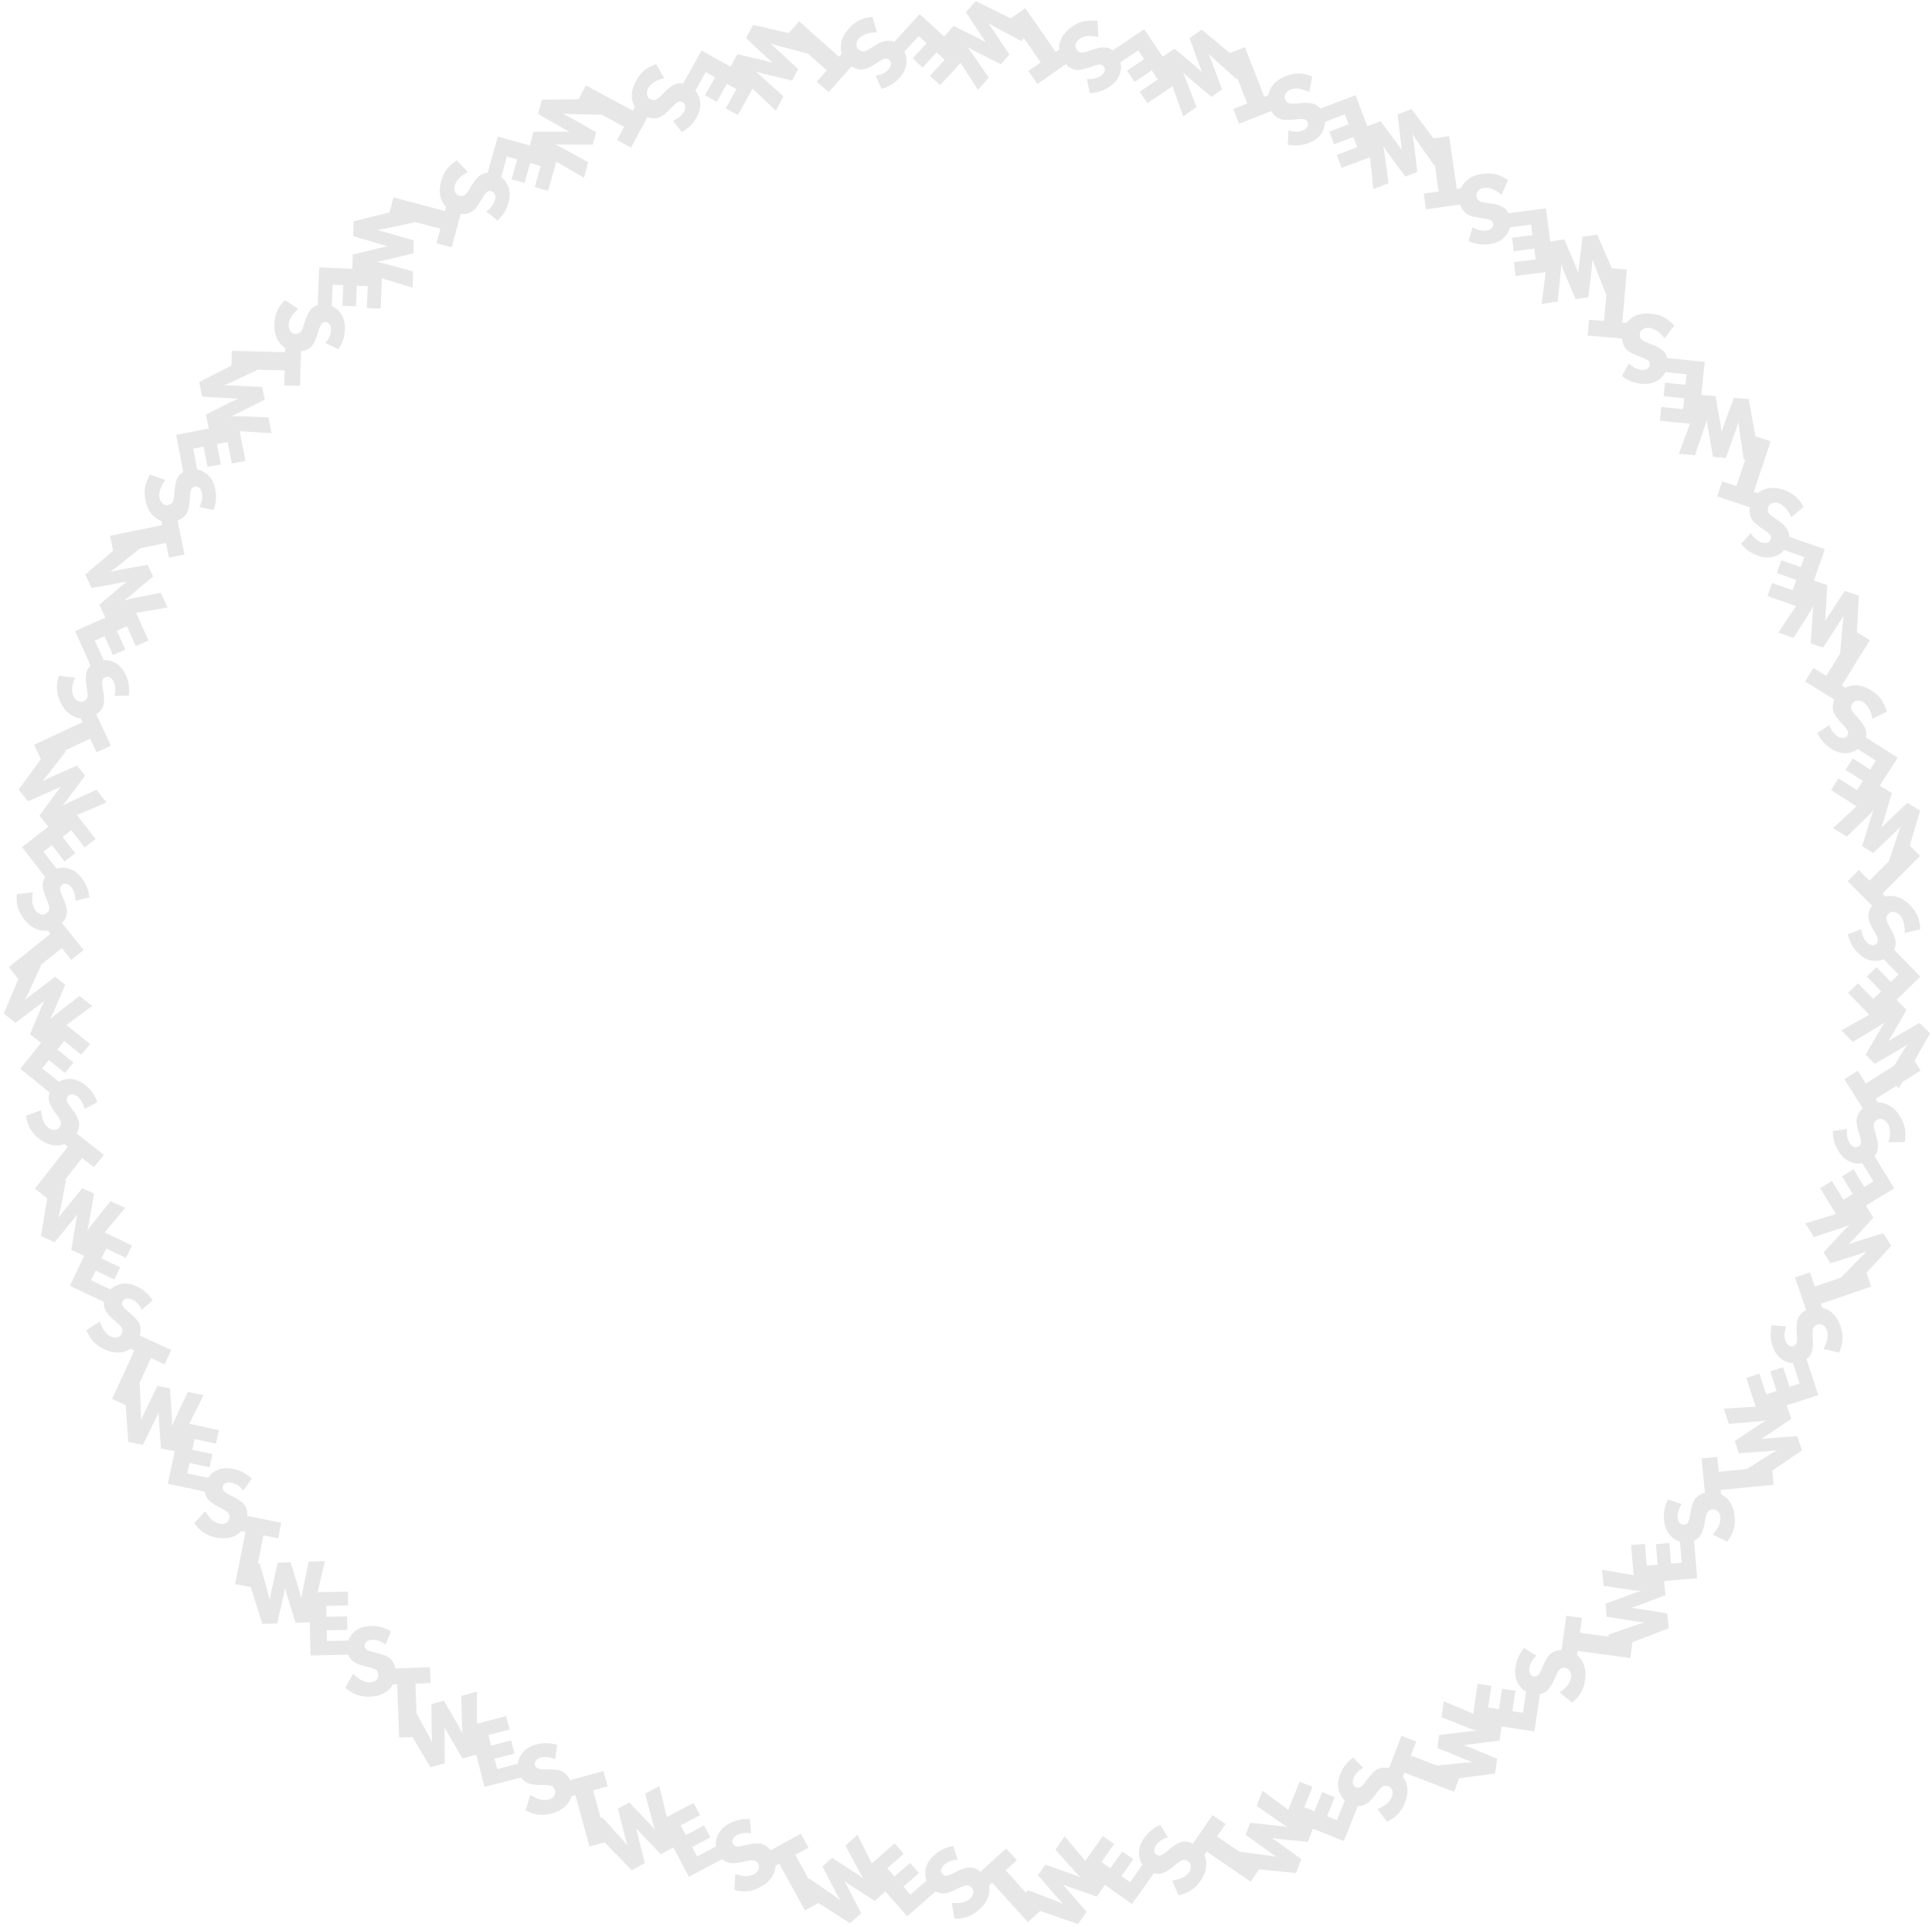 <svg width="404" height="403" viewBox="0 0 404 403" fill="none" xmlns="http://www.w3.org/2000/svg">
<path fill-rule="evenodd" clip-rule="evenodd" d="M390.304 266.201L391.291 269.088L380.745 272.694L381.03 273.528C381.46 273.62 381.877 273.777 382.282 273.999C383.464 274.665 384.325 275.788 384.865 277.367C385.197 278.338 385.339 279.258 385.291 280.129C385.242 280.993 385.001 281.912 384.569 282.887L381.296 282.13C381.718 281.347 381.989 280.643 382.107 280.019C382.223 279.368 382.191 278.782 382.013 278.259C381.845 277.768 381.575 277.405 381.204 277.171C380.833 276.936 380.447 276.888 380.048 277.024C379.611 277.173 379.315 277.424 379.158 277.777C379.019 278.144 378.989 278.859 379.069 279.922C379.172 281.373 379.04 282.471 378.672 283.215C378.463 283.631 378.162 283.984 377.769 284.273L380.217 291.786L373.61 293.938L374.572 296.75L369.735 300.012C369.398 300.239 369.085 300.441 368.796 300.617C368.766 300.633 368.707 300.671 368.621 300.73C368.535 300.789 368.431 300.857 368.309 300.934C368.35 300.932 368.519 300.916 368.816 300.885C369.273 300.836 369.668 300.804 370.001 300.791L375.814 300.385L376.823 303.336L370.59 307.569L370.882 310.538L359.791 311.63L359.877 312.508C360.274 312.695 360.645 312.944 360.988 313.253C361.985 314.172 362.566 315.462 362.73 317.124C362.83 318.144 362.758 319.073 362.512 319.909C362.265 320.739 361.82 321.579 361.177 322.428L358.164 320.942C358.755 320.276 359.179 319.653 359.437 319.073C359.699 318.466 359.803 317.888 359.749 317.338C359.698 316.821 359.519 316.406 359.211 316.093C358.904 315.78 358.54 315.644 358.119 315.686C357.66 315.731 357.314 315.907 357.08 316.214C356.861 316.539 356.669 317.229 356.502 318.282C356.27 319.718 355.89 320.756 355.361 321.396C355.062 321.754 354.689 322.028 354.24 322.219L354.9 330.093L347.977 330.674L348.268 333.632L342.812 335.698C342.432 335.842 342.081 335.967 341.759 336.072C341.726 336.08 341.661 336.104 341.564 336.142C341.466 336.179 341.349 336.222 341.213 336.269C341.253 336.276 341.421 336.299 341.718 336.337C342.174 336.394 342.566 336.454 342.893 336.517L348.644 337.454L348.95 340.558L341.364 343.459L340.914 346.78L329.869 345.285L329.751 346.158C330.094 346.432 330.397 346.76 330.66 347.14C331.419 348.264 331.686 349.654 331.462 351.308C331.324 352.324 331.04 353.211 330.607 353.968C330.176 354.719 329.549 355.433 328.727 356.111L326.138 353.97C326.867 353.458 327.424 352.95 327.809 352.445C328.204 351.915 328.438 351.376 328.512 350.829C328.582 350.314 328.503 349.869 328.276 349.493C328.049 349.118 327.726 348.902 327.307 348.845C326.85 348.783 326.473 348.875 326.175 349.119C325.887 349.385 325.54 350.012 325.135 350.998C324.578 352.342 323.969 353.265 323.306 353.765C322.933 354.044 322.507 354.225 322.026 354.307L320.852 362.122L313.981 361.089L313.582 364.034L307.797 364.786C307.394 364.839 307.024 364.879 306.686 364.907C306.652 364.908 306.583 364.916 306.48 364.93C306.376 364.944 306.252 364.959 306.109 364.973C306.13 364.982 306.19 365.006 306.288 365.044C306.364 365.073 306.463 365.11 306.585 365.156C307.015 365.317 307.383 365.465 307.686 365.602L313.067 367.841L312.648 370.931L305.131 371.933L304.055 374.736L293.65 370.741L293.334 371.564C293.605 371.91 293.825 372.298 293.993 372.728C294.473 373.997 294.414 375.41 293.816 376.969C293.448 377.926 292.967 378.724 292.372 379.361C291.78 379.993 291.006 380.544 290.05 381.015L288.022 378.335C288.849 378.005 289.508 377.638 289.999 377.235C290.505 376.81 290.857 376.34 291.055 375.824C291.241 375.34 291.267 374.888 291.132 374.471C290.998 374.053 290.733 373.768 290.338 373.617C289.908 373.451 289.52 373.454 289.173 373.623C288.832 373.816 288.35 374.346 287.729 375.213C286.878 376.393 286.073 377.15 285.313 377.485C284.886 377.671 284.429 377.749 283.943 377.719L281.004 385.054L274.554 382.469L273.489 385.244L267.685 384.645C267.281 384.604 266.912 384.558 266.577 384.508C266.543 384.501 266.475 384.492 266.37 384.482C266.266 384.472 266.143 384.458 266 384.439C266.015 384.451 266.055 384.479 266.119 384.522C266.19 384.571 266.291 384.639 266.421 384.727C266.803 384.982 267.126 385.211 267.39 385.414L272.112 388.83L270.994 391.741L263.297 390.973L261.535 393.545L252.341 387.245L251.843 387.972C252.026 388.371 252.15 388.8 252.213 389.257C252.386 390.603 252 391.964 251.057 393.341C250.477 394.187 249.824 394.851 249.098 395.333C248.375 395.81 247.494 396.167 246.455 396.403L245.105 393.326C245.985 393.197 246.711 392.993 247.282 392.715C247.873 392.419 248.325 392.043 248.637 391.587C248.93 391.159 249.06 390.726 249.026 390.289C248.992 389.851 248.801 389.513 248.452 389.274C248.072 389.013 247.693 388.925 247.317 389.01C246.94 389.118 246.349 389.522 245.544 390.221C244.442 391.171 243.483 391.721 242.667 391.871C242.208 391.952 241.746 391.922 241.279 391.78L236.719 398.233L231.044 394.222L229.365 396.674L223.859 394.745C223.475 394.612 223.126 394.481 222.812 394.354C222.781 394.34 222.716 394.316 222.617 394.282C222.518 394.248 222.401 394.205 222.267 394.154C222.278 394.167 222.304 394.197 222.346 394.243C222.404 394.307 222.492 394.403 222.609 394.531C222.922 394.868 223.183 395.166 223.393 395.425L227.193 399.843L225.431 402.415L217.521 399.674L214.935 402.012L207.459 393.746L206.805 394.338C206.891 394.768 206.911 395.214 206.867 395.674C206.722 397.022 206.03 398.257 204.792 399.377C204.031 400.064 203.242 400.558 202.423 400.858C201.609 401.154 200.67 401.296 199.604 401.284L199.007 397.977C199.893 398.056 200.647 398.027 201.267 397.889C201.91 397.739 202.437 397.478 202.846 397.108C203.232 396.76 203.458 396.369 203.527 395.935C203.596 395.502 203.489 395.128 203.205 394.815C202.896 394.473 202.548 394.299 202.163 394.294C201.771 394.312 201.102 394.567 200.156 395.059C198.864 395.727 197.803 396.039 196.974 395.994C196.509 395.967 196.066 395.83 195.646 395.583L189.709 400.798L185.124 395.577L182.92 397.571L178.013 394.414C177.671 394.195 177.362 393.987 177.087 393.79C177.06 393.769 177.002 393.731 176.914 393.675C176.86 393.64 176.8 393.601 176.734 393.557C176.692 393.529 176.649 393.5 176.603 393.469C176.621 393.505 176.703 393.654 176.848 393.915C177.074 394.315 177.259 394.666 177.403 394.967L180.071 400.147L177.758 402.239L171.132 398.007L168.317 399.552L162.956 389.78L162.183 390.205C162.167 390.644 162.084 391.082 161.934 391.519C161.481 392.797 160.523 393.838 159.059 394.641C158.16 395.134 157.278 395.432 156.412 395.535C155.552 395.634 154.605 395.555 153.571 395.296L153.754 391.942C154.599 392.223 155.338 392.369 155.973 392.379C156.634 392.381 157.207 392.25 157.691 391.984C158.146 391.734 158.457 391.406 158.625 391.001C158.792 390.595 158.774 390.207 158.57 389.836C158.349 389.432 158.051 389.182 157.677 389.088C157.291 389.015 156.582 389.108 155.548 389.369C154.136 389.72 153.032 389.778 152.236 389.542C151.789 389.408 151.39 389.172 151.038 388.835L144.056 392.535L140.803 386.396L138.197 387.825L134.155 383.619C133.873 383.327 133.62 383.053 133.397 382.798C133.376 382.771 133.329 382.72 133.256 382.645C133.183 382.571 133.098 382.48 133.001 382.373C133.01 382.413 133.055 382.577 133.136 382.864C133.264 383.306 133.362 383.69 133.432 384.016L134.83 389.673L132.096 391.173L126.451 385.339L123.271 386.207L120.335 375.456L119.485 375.688C119.366 376.111 119.183 376.518 118.936 376.908C118.197 378.045 117.023 378.834 115.412 379.274C114.423 379.544 113.495 379.628 112.63 379.526C111.77 379.422 110.868 379.124 109.922 378.632L110.883 375.412C111.638 375.883 112.324 376.197 112.939 376.354C113.581 376.511 114.169 376.517 114.701 376.371C115.202 376.234 115.581 375.988 115.838 375.633C116.096 375.277 116.169 374.895 116.057 374.487C115.936 374.043 115.704 373.731 115.362 373.552C115.005 373.391 114.293 373.316 113.227 373.328C111.772 373.341 110.685 373.14 109.965 372.725C109.563 372.491 109.23 372.168 108.966 371.758L101.314 373.729L99.581 367L96.714 367.783L93.763 362.751C93.557 362.4 93.375 362.075 93.218 361.775C93.204 361.744 93.17 361.684 93.116 361.594C93.063 361.504 93.001 361.396 92.932 361.27C92.931 361.311 92.937 361.48 92.949 361.779C92.97 362.238 92.976 362.634 92.968 362.968L93.009 368.795L90 369.616L86.27 363.303L83.463 363.405L83.058 352.267L82.177 352.299C81.965 352.684 81.694 353.038 81.364 353.361C80.385 354.301 79.062 354.8 77.393 354.861C76.369 354.898 75.447 354.768 74.627 354.471C73.814 354.174 73.003 353.678 72.195 352.983L73.865 350.068C74.493 350.699 75.088 351.161 75.652 351.454C76.241 351.753 76.812 351.893 77.364 351.873C77.882 351.854 78.308 351.701 78.639 351.413C78.971 351.125 79.129 350.77 79.114 350.348C79.097 349.887 78.942 349.531 78.65 349.279C78.339 349.04 77.663 348.805 76.622 348.574C75.203 348.254 74.191 347.81 73.585 347.242C73.246 346.922 72.995 346.532 72.832 346.073L64.932 346.245L64.781 339.299L61.811 339.407L60.086 333.834C59.965 333.446 59.862 333.088 59.778 332.76C59.771 332.726 59.752 332.66 59.72 332.56C59.688 332.46 59.653 332.341 59.614 332.202C59.605 332.242 59.571 332.409 59.515 332.702C59.43 333.154 59.346 333.541 59.263 333.864L57.972 339.546L54.856 339.66L52.44 331.946L49.165 331.294L51.344 320.363L50.479 320.191C50.184 320.517 49.839 320.799 49.443 321.037C48.274 321.725 46.87 321.905 45.233 321.579C44.228 321.379 43.36 321.039 42.631 320.561C41.909 320.084 41.235 319.414 40.609 318.551L42.907 316.1C43.373 316.859 43.845 317.446 44.325 317.862C44.83 318.289 45.353 318.557 45.895 318.665C46.404 318.766 46.853 318.715 47.242 318.512C47.631 318.309 47.867 318 47.949 317.585C48.039 317.133 47.972 316.751 47.746 316.438C47.498 316.134 46.895 315.749 45.935 315.284C44.628 314.644 43.745 313.979 43.287 313.286C43.032 312.897 42.878 312.46 42.825 311.975L35.099 310.318L36.556 303.524L33.641 302.943L33.25 297.123C33.222 296.717 33.205 296.345 33.199 296.007C33.2 295.973 33.196 295.903 33.188 295.799C33.181 295.695 33.174 295.57 33.168 295.426C33.15 295.463 33.079 295.617 32.956 295.89C32.77 296.31 32.598 296.667 32.443 296.962L29.874 302.193L26.816 301.583L26.273 293.879L23.447 292.582L28.095 282.452L27.293 282.085C26.931 282.333 26.53 282.528 26.089 282.668C24.793 283.066 23.386 282.918 21.869 282.221C20.937 281.794 20.171 281.263 19.573 280.629C18.98 279.998 18.479 279.19 18.07 278.206L20.873 276.353C21.15 277.199 21.474 277.88 21.845 278.395C22.237 278.927 22.684 279.309 23.186 279.539C23.658 279.755 24.107 279.81 24.532 279.702C24.958 279.594 25.259 279.348 25.435 278.964C25.627 278.545 25.65 278.157 25.502 277.801C25.332 277.448 24.833 276.934 24.008 276.259C22.884 275.335 22.18 274.483 21.893 273.704C21.735 273.265 21.687 272.804 21.748 272.321L14.614 268.922L17.603 262.649L14.902 261.41L15.868 255.656C15.935 255.255 16.004 254.89 16.076 254.559C16.085 254.526 16.098 254.458 16.114 254.354C16.131 254.251 16.153 254.129 16.181 253.987C16.154 254.018 16.05 254.152 15.867 254.389C15.588 254.754 15.339 255.062 15.12 255.313L11.411 259.808L8.577 258.507L9.873 250.625L7.293 248.597L14.178 239.833L13.485 239.288C13.075 239.445 12.639 239.541 12.178 239.574C10.825 239.659 9.491 239.186 8.178 238.154C7.372 237.521 6.752 236.826 6.318 236.07C5.889 235.318 5.591 234.415 5.423 233.363L8.581 232.216C8.653 233.103 8.809 233.841 9.049 234.429C9.306 235.038 9.652 235.513 10.086 235.854C10.494 236.175 10.918 236.332 11.357 236.327C11.796 236.322 12.146 236.153 12.407 235.82C12.692 235.458 12.804 235.086 12.744 234.705C12.661 234.322 12.296 233.706 11.651 232.857C10.774 231.696 10.288 230.703 10.192 229.878C10.141 229.415 10.201 228.955 10.373 228.499L4.231 223.528L8.603 218.127L6.266 216.291L8.549 210.923C8.707 210.548 8.86 210.209 9.007 209.904C9.023 209.874 9.052 209.811 9.092 209.714C9.132 209.617 9.182 209.504 9.243 209.373C9.21 209.397 9.077 209.502 8.844 209.69C8.487 209.98 8.173 210.221 7.901 210.414L3.245 213.918L0.793 211.992L3.834 204.774L1.836 202.271L10.547 195.319L9.997 194.629C9.562 194.688 9.116 194.681 8.66 194.608C7.322 194.38 6.133 193.614 5.092 192.309C4.452 191.508 4.008 190.689 3.759 189.854C3.514 189.023 3.43 188.077 3.508 187.014L6.845 186.621C6.711 187.501 6.694 188.255 6.793 188.882C6.904 189.534 7.131 190.076 7.476 190.507C7.8 190.913 8.176 191.164 8.604 191.259C9.033 191.354 9.412 191.27 9.743 191.007C10.103 190.719 10.297 190.383 10.326 189.998C10.333 189.606 10.12 188.923 9.686 187.948C9.099 186.617 8.853 185.54 8.949 184.715C9.005 184.252 9.169 183.819 9.441 183.414L4.602 177.168L10.095 172.913L8.241 170.59L11.694 165.887C11.934 165.559 12.16 165.264 12.373 165.001C12.396 164.975 12.438 164.92 12.499 164.836C12.561 164.751 12.636 164.651 12.724 164.538C12.687 164.553 12.533 164.626 12.263 164.755C11.85 164.956 11.489 165.119 11.18 165.244L5.845 167.588L3.899 165.15L8.549 158.774L7.142 155.767L17.236 151.043L16.863 150.245C16.426 150.2 15.994 150.089 15.567 149.912C14.32 149.378 13.343 148.355 12.636 146.842C12.201 145.914 11.96 145.014 11.914 144.143C11.869 143.279 12.009 142.339 12.333 141.324L15.669 141.722C15.334 142.546 15.141 143.275 15.091 143.908C15.046 144.568 15.141 145.148 15.375 145.648C15.595 146.118 15.902 146.449 16.297 146.642C16.691 146.835 17.079 146.842 17.462 146.663C17.88 146.467 18.148 146.186 18.266 145.819C18.364 145.439 18.316 144.725 18.122 143.676C17.862 142.245 17.875 141.139 18.161 140.36C18.324 139.923 18.584 139.54 18.944 139.211L15.699 132.006L22.034 129.152L20.774 126.461L25.23 122.695C25.541 122.433 25.83 122.198 26.099 121.992C26.127 121.973 26.18 121.929 26.26 121.861C26.339 121.793 26.435 121.714 26.548 121.624C26.508 121.631 26.341 121.665 26.049 121.728C25.6 121.826 25.211 121.9 24.881 121.949L19.146 122.981L17.824 120.157L23.654 115.198L23.009 112.081L33.923 109.822L33.744 108.959C33.33 108.814 32.935 108.606 32.561 108.335C31.472 107.526 30.758 106.305 30.42 104.67C30.212 103.666 30.186 102.735 30.342 101.877C30.499 101.026 30.853 100.144 31.403 99.231L34.557 100.391C34.04 101.115 33.683 101.78 33.488 102.384C33.292 103.015 33.249 103.601 33.361 104.142C33.467 104.65 33.689 105.044 34.028 105.323C34.366 105.602 34.743 105.698 35.157 105.613C35.608 105.519 35.934 105.308 36.134 104.978C36.317 104.631 36.436 103.925 36.49 102.86C36.569 101.407 36.837 100.335 37.296 99.643C37.555 99.256 37.897 98.943 38.323 98.706L36.834 90.945L43.658 89.636L43.056 86.726L48.263 84.095C48.625 83.911 48.961 83.75 49.27 83.612C49.302 83.6 49.364 83.569 49.457 83.522C49.55 83.474 49.662 83.419 49.792 83.358C49.752 83.355 49.582 83.35 49.283 83.343C48.824 83.335 48.428 83.317 48.096 83.288L42.277 82.965L41.645 79.911L48.393 76.473L48.472 73.369L59.614 73.653L59.636 72.771C59.265 72.536 58.928 72.244 58.626 71.894C57.749 70.86 57.332 69.508 57.374 67.839C57.4 66.814 57.587 65.901 57.934 65.102C58.281 64.308 58.826 63.53 59.569 62.766L62.376 64.613C61.708 65.201 61.21 65.767 60.882 66.311C60.547 66.881 60.373 67.442 60.359 67.994C60.346 68.513 60.472 68.947 60.739 69.295C61.005 69.644 61.35 69.824 61.773 69.834C62.233 69.846 62.599 69.714 62.868 69.438C63.126 69.142 63.402 68.482 63.697 67.457C64.104 66.061 64.61 65.077 65.213 64.508C65.554 64.19 65.959 63.963 66.427 63.829L66.743 55.934L73.685 56.211L73.761 53.24L79.43 51.862C79.825 51.766 80.188 51.685 80.521 51.621C80.554 51.616 80.622 51.601 80.724 51.576C80.825 51.55 80.946 51.523 81.087 51.492C81.048 51.48 80.884 51.437 80.594 51.362C80.149 51.25 79.768 51.142 79.451 51.039L73.859 49.4L73.938 46.283L81.447 44.431L82.281 41.284L93.054 44.14L93.28 43.288C92.974 42.973 92.714 42.611 92.501 42.201C91.887 40.991 91.794 39.58 92.222 37.966C92.485 36.975 92.878 36.13 93.401 35.432C93.922 34.741 94.633 34.11 95.533 33.54L97.835 35.986C97.049 36.403 96.434 36.838 95.989 37.292C95.531 37.769 95.231 38.274 95.09 38.808C94.957 39.31 94.98 39.761 95.158 40.162C95.337 40.563 95.63 40.818 96.039 40.926C96.484 41.044 96.871 41 97.197 40.794C97.516 40.566 97.937 39.988 98.462 39.059C99.181 37.795 99.901 36.955 100.62 36.541C101.025 36.31 101.471 36.184 101.958 36.162L104.094 28.554L110.783 30.432L111.545 27.559L117.379 27.532C117.785 27.53 118.158 27.536 118.496 27.55C118.53 27.553 118.599 27.554 118.704 27.553C118.808 27.552 118.933 27.553 119.077 27.556C119.042 27.536 118.892 27.455 118.628 27.316C118.22 27.103 117.874 26.91 117.59 26.736L112.529 23.846L113.329 20.832L120.962 20.771L122.528 17.865L132.339 23.152L132.757 22.376C132.533 21.999 132.364 21.586 132.252 21.137C131.938 19.818 132.176 18.424 132.968 16.954C133.455 16.051 134.033 15.322 134.704 14.765C135.372 14.214 136.21 13.766 137.218 13.42L138.888 16.336C138.026 16.558 137.326 16.838 136.788 17.175C136.232 17.533 135.823 17.954 135.561 18.441C135.314 18.898 135.231 19.342 135.312 19.773C135.392 20.205 135.618 20.521 135.99 20.721C136.396 20.94 136.782 20.987 137.147 20.863C137.51 20.715 138.055 20.251 138.781 19.47C139.776 18.408 140.671 17.76 141.467 17.524C141.914 17.394 142.377 17.375 142.856 17.467L146.705 10.566L152.773 13.95L154.183 11.334L159.863 12.666C160.259 12.759 160.619 12.851 160.945 12.944C160.977 12.955 161.044 12.972 161.147 12.995C161.249 13.018 161.369 13.049 161.509 13.085C161.479 13.057 161.352 12.944 161.128 12.747C160.781 12.445 160.49 12.177 160.254 11.941L156.005 7.953L157.485 5.207L164.912 6.924L167.108 4.457L175.432 11.869L176.018 11.21C175.887 10.791 175.818 10.351 175.813 9.889C175.812 8.532 176.366 7.231 177.477 5.984C178.159 5.218 178.89 4.642 179.672 4.255C180.449 3.874 181.368 3.631 182.428 3.529L183.379 6.751C182.489 6.768 181.743 6.879 181.142 7.082C180.518 7.301 180.022 7.617 179.655 8.03C179.31 8.417 179.127 8.83 179.105 9.269C179.083 9.707 179.23 10.067 179.546 10.348C179.89 10.655 180.255 10.79 180.639 10.753C181.026 10.694 181.663 10.368 182.551 9.776C183.763 8.973 184.784 8.548 185.613 8.503C186.079 8.48 186.534 8.569 186.978 8.769L192.318 2.945L197.44 7.64L199.416 5.421L204.634 8.03C204.998 8.211 205.327 8.384 205.623 8.55C205.651 8.568 205.713 8.6 205.807 8.646C205.901 8.693 206.011 8.75 206.138 8.818C206.116 8.783 206.019 8.644 205.846 8.4C205.578 8.027 205.357 7.698 205.182 7.415L201.971 2.552L204.044 0.223L211.341 3.842L214.387 1.72L220.758 10.865L221.481 10.361C221.451 9.923 221.487 9.479 221.589 9.028C221.904 7.709 222.746 6.572 224.116 5.618C224.957 5.032 225.803 4.642 226.653 4.448C227.498 4.257 228.448 4.235 229.503 4.382L229.678 7.738C228.808 7.547 228.057 7.481 227.425 7.539C226.767 7.607 226.212 7.799 225.759 8.114C225.333 8.411 225.058 8.77 224.935 9.191C224.812 9.613 224.871 9.997 225.113 10.344C225.376 10.722 225.699 10.938 226.081 10.992C226.472 11.024 227.168 10.856 228.168 10.486C229.535 9.987 230.626 9.812 231.443 9.961C231.901 10.047 232.323 10.239 232.708 10.537L239.257 6.116L243.145 11.874L245.584 10.176L250.051 13.928C250.363 14.188 250.643 14.434 250.892 14.664C250.916 14.688 250.968 14.733 251.049 14.8C251.129 14.867 251.223 14.948 251.331 15.044C251.318 15.005 251.255 14.847 251.144 14.57C250.971 14.144 250.832 13.773 250.727 13.457L248.736 7.98L251.295 6.198L257.172 11.101L260.307 9.87L264.38 20.244L265.201 19.922C265.273 19.489 265.411 19.065 265.615 18.651C266.228 17.44 267.311 16.53 268.865 15.92C269.819 15.546 270.733 15.363 271.604 15.371C272.47 15.382 273.399 15.582 274.392 15.969L273.782 19.273C272.981 18.886 272.266 18.648 271.637 18.557C270.982 18.471 270.397 18.528 269.883 18.73C269.4 18.92 269.049 19.205 268.832 19.586C268.614 19.968 268.583 20.355 268.737 20.748C268.906 21.177 269.169 21.463 269.528 21.604C269.901 21.726 270.617 21.724 271.676 21.597C273.121 21.429 274.223 21.512 274.983 21.846C275.408 22.037 275.774 22.321 276.08 22.701L283.477 19.92L285.921 26.424L288.688 25.338L292.162 30.025C292.404 30.351 292.62 30.655 292.809 30.936C292.826 30.965 292.866 31.022 292.929 31.105C292.992 31.189 293.065 31.29 293.147 31.408C293.143 31.367 293.12 31.199 293.076 30.904C293.006 30.449 292.957 30.056 292.929 29.724L292.264 23.935L295.166 22.795L299.763 28.954L303.044 28.485L304.621 39.519L305.493 39.394C305.663 38.989 305.895 38.608 306.19 38.252C307.064 37.215 308.328 36.578 309.98 36.342C310.995 36.197 311.926 36.229 312.773 36.438C313.613 36.648 314.471 37.056 315.348 37.662L313.994 40.737C313.303 40.176 312.662 39.779 312.071 39.547C311.453 39.311 310.871 39.233 310.325 39.311C309.811 39.384 309.404 39.581 309.104 39.902C308.805 40.223 308.685 40.593 308.745 41.011C308.81 41.468 309.001 41.806 309.318 42.026C309.653 42.231 310.35 42.393 311.41 42.513C312.855 42.682 313.908 43.017 314.571 43.517C314.941 43.8 315.231 44.161 315.442 44.601L323.28 43.597L324.162 50.489L327.105 50.069L329.407 55.429C329.568 55.802 329.708 56.147 329.827 56.464C329.83 56.473 329.834 56.484 329.839 56.498C329.846 56.517 329.855 56.54 329.867 56.568C329.878 56.594 329.89 56.623 329.905 56.657C329.947 56.753 329.995 56.868 330.048 57.002C330.053 56.961 330.069 56.792 330.094 56.494C330.131 56.036 330.173 55.642 330.223 55.312L330.907 49.525L333.994 49.084L337.034 56.096L340.203 56.374L339.232 67.477L340.11 67.553C340.368 67.197 340.68 66.879 341.048 66.599C342.135 65.788 343.51 65.455 345.173 65.6C346.194 65.69 347.094 65.932 347.87 66.328C348.641 66.723 349.384 67.316 350.1 68.105L348.084 70.792C347.538 70.089 347.004 69.557 346.482 69.196C345.933 68.827 345.384 68.618 344.834 68.57C344.317 68.525 343.876 68.624 343.511 68.869C343.147 69.113 342.946 69.446 342.909 69.867C342.869 70.326 342.979 70.699 343.237 70.985C343.517 71.26 344.159 71.577 345.163 71.935C346.532 72.427 347.482 72.993 348.014 73.631C348.31 73.99 348.511 74.408 348.616 74.884L356.477 75.687L355.771 82.599L358.732 82.858L359.757 88.601C359.828 89.001 359.886 89.369 359.93 89.705C359.933 89.739 359.944 89.807 359.963 89.91C359.982 90.013 360.002 90.135 360.023 90.278C360.038 90.24 360.091 90.079 360.184 89.794C360.323 89.356 360.454 88.983 360.577 88.673L362.558 83.192L365.665 83.464L367.08 91.245L370.256 92.305L366.729 102.877L367.565 103.156C367.899 102.87 368.276 102.633 368.699 102.446C369.945 101.91 371.36 101.906 372.943 102.434C373.916 102.759 374.734 103.204 375.398 103.769C376.055 104.333 376.64 105.082 377.153 106.016L374.567 108.161C374.2 107.35 373.804 106.708 373.38 106.236C372.932 105.749 372.447 105.418 371.923 105.243C371.431 105.079 370.979 105.073 370.567 105.226C370.156 105.379 369.883 105.656 369.75 106.057C369.604 106.495 369.623 106.883 369.808 107.221C370.016 107.554 370.567 108.011 371.461 108.593C372.677 109.39 373.47 110.161 373.838 110.905C374.043 111.324 374.141 111.776 374.133 112.264L381.591 114.873L379.297 121.432L382.116 122.372L381.777 128.196C381.754 128.602 381.725 128.973 381.689 129.31C381.687 129.323 381.685 129.343 381.683 129.368L381.681 129.39L381.678 129.428L381.675 129.475L381.673 129.517C381.668 129.622 381.659 129.746 381.646 129.889C381.656 129.875 381.679 129.839 381.714 129.782C381.76 129.709 381.827 129.6 381.915 129.456C382.152 129.063 382.367 128.73 382.558 128.457L385.76 123.588L388.718 124.575L388.298 132.225L391 133.9L385.127 143.373L385.877 143.837C386.267 143.636 386.689 143.493 387.144 143.408C388.48 143.174 389.857 143.497 391.276 144.377C392.147 144.917 392.841 145.539 393.356 146.243C393.865 146.943 394.262 147.806 394.545 148.834L391.534 150.323C391.364 149.449 391.127 148.734 390.823 148.176C390.5 147.599 390.104 147.165 389.635 146.874C389.194 146.601 388.755 146.491 388.319 146.545C387.884 146.599 387.555 146.805 387.332 147.165C387.089 147.557 387.019 147.939 387.12 148.311C387.246 148.682 387.676 149.254 388.411 150.027C389.411 151.083 390.004 152.016 390.191 152.825C390.294 153.28 390.284 153.743 390.164 154.215L396.819 158.476L393.072 164.328L395.598 165.894L393.924 171.482C393.807 171.872 393.693 172.226 393.581 172.545L393.576 172.558L393.572 172.57L393.565 172.588C393.56 172.603 393.554 172.622 393.547 172.644C393.539 172.672 393.529 172.705 393.517 172.743C393.488 172.844 393.451 172.962 393.406 173.099C393.436 173.072 393.556 172.952 393.767 172.74C394.089 172.412 394.374 172.137 394.624 171.916L398.863 167.918L401.513 169.561L399.352 176.862L401.509 179.02L393.629 186.901L394.252 187.525C394.678 187.418 395.122 187.375 395.583 187.396C396.938 187.474 398.205 188.102 399.385 189.283C400.111 190.008 400.643 190.772 400.984 191.574C401.32 192.372 401.509 193.304 401.55 194.369L398.278 195.131C398.312 194.242 398.245 193.491 398.077 192.878C397.894 192.243 397.608 191.73 397.217 191.34C396.85 190.973 396.448 190.765 396.012 190.719C395.576 190.672 395.208 190.798 394.909 191.096C394.583 191.422 394.427 191.778 394.441 192.164C394.478 192.554 394.767 193.209 395.306 194.129C396.038 195.386 396.403 196.43 396.4 197.26C396.396 197.726 396.281 198.175 396.056 198.607L401.561 204.275L396.577 209.117L398.679 211.218L395.772 216.276C395.57 216.629 395.378 216.948 395.196 217.233C395.176 217.261 395.14 217.321 395.089 217.412C395.059 217.463 395.026 217.52 394.989 217.582C394.972 217.612 394.953 217.643 394.933 217.675L394.898 217.733C394.934 217.713 395.079 217.624 395.332 217.465C395.721 217.219 396.061 217.017 396.355 216.859L401.395 213.934L403.6 216.139L400.339 221.858L401.626 223.9L397.798 226.314L397.086 227.563L396.595 227.072L392.199 229.844L392.669 230.59C393.108 230.58 393.551 230.636 393.996 230.759C395.3 231.134 396.397 232.027 397.287 233.44C397.834 234.307 398.185 235.17 398.34 236.028C398.491 236.88 398.47 237.83 398.275 238.878L394.915 238.898C395.145 238.038 395.245 237.291 395.216 236.657C395.179 235.997 395.012 235.433 394.718 234.966C394.441 234.527 394.095 234.236 393.68 234.094C393.264 233.952 392.878 233.994 392.521 234.219C392.131 234.465 391.9 234.777 391.828 235.157C391.778 235.546 391.915 236.248 392.238 237.265C392.674 238.652 392.799 239.751 392.612 240.56C392.505 241.013 392.294 241.426 391.979 241.798L396.096 248.542L390.165 252.163L391.751 254.676L387.798 258.967C387.523 259.267 387.265 259.535 387.024 259.773C386.999 259.796 386.951 259.846 386.881 259.923C386.81 260.001 386.725 260.091 386.624 260.194C386.663 260.183 386.824 260.128 387.106 260.029C387.539 259.876 387.916 259.754 388.237 259.664L393.799 257.926L395.463 260.563L390.304 266.201ZM203.871 10.693L209.269 13.429L211.069 11.408L207.703 6.34C207.547 6.103 207.33 5.794 207.054 5.413C206.971 5.287 206.825 5.081 206.614 4.795C206.766 4.894 207.035 5.055 207.421 5.278C207.791 5.487 208.064 5.64 208.24 5.737L213.573 8.595L214.103 8.001L217.62 13.051L215.041 14.847L216.936 17.568L222.876 13.431C223.088 13.661 223.31 13.859 223.543 14.024C223.985 14.325 224.437 14.514 224.899 14.59C225.616 14.723 226.751 14.502 228.305 13.926C228.345 13.914 228.373 13.903 228.389 13.892C228.396 13.889 228.403 13.887 228.411 13.884C228.425 13.88 228.44 13.874 228.457 13.868C229.176 13.601 229.706 13.477 230.048 13.497C230.387 13.534 230.653 13.692 230.847 13.97C231.048 14.259 231.088 14.575 230.966 14.918C230.841 15.278 230.589 15.59 230.212 15.853C229.84 16.112 229.406 16.301 228.912 16.419C228.399 16.534 227.861 16.566 227.296 16.514L227.861 19.481C228.622 19.458 229.354 19.33 230.057 19.098C230.733 18.884 231.414 18.539 232.099 18.062C233.313 17.217 234.051 16.184 234.314 14.963C234.464 14.3 234.461 13.655 234.304 13.028L238.006 10.529L239.252 12.374L235.673 14.79L237.257 17.137L240.836 14.72L242.117 16.618L238.321 19.18L239.941 21.579L245.188 18.036L247.426 24.35L250.206 22.414L248.049 16.787C247.941 16.486 247.852 16.255 247.78 16.093C247.626 15.764 247.477 15.427 247.333 15.084C247.422 15.172 247.542 15.29 247.692 15.438C247.846 15.59 247.964 15.706 248.047 15.785C248.286 16.001 248.5 16.186 248.69 16.341L253.303 20.257L255.524 18.71L253.43 12.998C253.333 12.731 253.194 12.38 253.014 11.946C252.963 11.804 252.868 11.569 252.729 11.243C252.855 11.374 253.079 11.593 253.403 11.9C253.713 12.19 253.943 12.402 254.092 12.537L258.613 16.558L258.78 16.442L260.821 21.642L257.895 22.79L259.106 25.877L265.845 23.232C265.997 23.505 266.167 23.749 266.356 23.964C266.716 24.359 267.112 24.648 267.543 24.829C268.21 25.125 269.366 25.173 271.01 24.974C271.052 24.972 271.082 24.967 271.1 24.96C271.121 24.959 271.145 24.956 271.171 24.953C271.933 24.86 272.478 24.863 272.806 24.961C273.126 25.076 273.349 25.292 273.473 25.608C273.601 25.936 273.567 26.252 273.368 26.557C273.163 26.878 272.846 27.123 272.418 27.291C271.995 27.457 271.53 27.54 271.022 27.54C270.496 27.533 269.965 27.438 269.428 27.257L269.288 30.274C270.034 30.428 270.776 30.474 271.514 30.412C272.221 30.361 272.963 30.183 273.74 29.878C275.117 29.338 276.075 28.504 276.614 27.378C276.914 26.768 277.06 26.14 277.054 25.494L281.235 23.922L282.018 26.006L277.976 27.526L278.972 30.175L283.014 28.656L283.82 30.799L279.533 32.411L280.551 35.12L286.478 32.892L287.189 39.553L290.342 38.316L289.55 32.342C289.515 32.024 289.482 31.778 289.45 31.604C289.376 31.248 289.309 30.886 289.249 30.518C289.315 30.625 289.404 30.767 289.517 30.946C289.631 31.13 289.719 31.27 289.781 31.366C289.963 31.632 290.129 31.862 290.277 32.056L293.855 36.937L296.374 35.948L295.664 29.906C295.631 29.623 295.578 29.25 295.504 28.785C295.487 28.636 295.449 28.386 295.39 28.035C295.482 28.192 295.649 28.458 295.892 28.832C296.127 29.185 296.302 29.445 296.415 29.611L299.879 34.572L300.042 34.508L300.835 40.059L297.724 40.504L298.193 43.786L305.359 42.763C305.444 43.063 305.554 43.34 305.688 43.593C305.947 44.06 306.266 44.432 306.644 44.708C307.225 45.149 308.339 45.462 309.985 45.647C310.026 45.654 310.056 45.657 310.076 45.654L310.088 45.656L310.108 45.659L310.129 45.661L310.147 45.663C310.909 45.748 311.439 45.876 311.735 46.047C312.021 46.233 312.187 46.494 312.235 46.83C312.285 47.179 312.179 47.478 311.916 47.73C311.642 47.995 311.277 48.16 310.821 48.225C310.372 48.29 309.901 48.263 309.406 48.146C308.896 48.019 308.401 47.805 307.92 47.505L307.09 50.408C307.78 50.73 308.491 50.946 309.224 51.054C309.924 51.168 310.687 51.166 311.513 51.047C312.977 50.838 314.101 50.248 314.885 49.275C315.317 48.751 315.605 48.173 315.747 47.543L320.177 46.975L320.46 49.184L316.177 49.733L316.536 52.54L320.819 51.992L321.11 54.263L316.568 54.845L316.935 57.715L323.216 56.911L322.375 63.557L325.728 63.078L326.332 57.082C326.372 56.765 326.396 56.519 326.404 56.342C326.415 55.978 326.433 55.61 326.459 55.239C326.499 55.358 326.553 55.517 326.621 55.717C326.69 55.922 326.743 56.078 326.781 56.186C326.898 56.486 327.006 56.748 327.106 56.972L329.464 62.544L332.144 62.162L332.842 56.118C332.876 55.836 332.91 55.461 332.945 54.991C332.963 54.842 332.983 54.59 333.006 54.235C333.06 54.409 333.161 54.706 333.312 55.126C333.459 55.523 333.569 55.816 333.641 56.004L335.871 61.629L335.906 61.624L335.423 67.143L332.292 66.869L332.003 70.172L339.214 70.803C339.229 71.116 339.273 71.41 339.346 71.686C339.492 72.201 339.718 72.635 340.024 72.99C340.489 73.551 341.503 74.109 343.064 74.663C343.102 74.68 343.131 74.689 343.151 74.69C343.17 74.698 343.192 74.707 343.218 74.715C343.941 74.972 344.428 75.217 344.678 75.451C344.913 75.696 345.017 75.988 344.987 76.326C344.956 76.677 344.784 76.945 344.471 77.13C344.144 77.326 343.751 77.404 343.293 77.364C342.841 77.325 342.388 77.192 341.932 76.966C341.465 76.725 341.031 76.404 340.631 76.003L339.163 78.642C339.762 79.112 340.406 79.484 341.094 79.756C341.75 80.026 342.494 80.197 343.326 80.269C344.799 80.398 346.028 80.078 347.012 79.309C347.552 78.897 347.963 78.4 348.245 77.818L352.688 78.272L352.462 80.487L348.166 80.048L347.878 82.864L352.174 83.303L351.941 85.581L347.386 85.116L347.092 87.995L353.39 88.638L351.062 94.919L354.436 95.215L356.386 89.513C356.497 89.213 356.576 88.978 356.625 88.808C356.718 88.456 356.819 88.102 356.929 87.746C356.94 87.871 356.957 88.038 356.978 88.248C356.998 88.464 357.015 88.628 357.027 88.742C357.073 89.061 357.118 89.341 357.165 89.581L358.196 95.543L360.892 95.779L362.945 90.053C363.042 89.785 363.16 89.427 363.301 88.978C363.353 88.837 363.43 88.596 363.533 88.256C363.545 88.437 363.577 88.749 363.628 89.193C363.681 89.614 363.722 89.924 363.749 90.123L364.643 96.107L364.948 96.134L363.102 101.667L360.12 100.672L359.071 103.817L365.938 106.108C365.879 106.416 365.854 106.712 365.861 106.998C365.883 107.532 366.002 108.007 366.217 108.423C366.539 109.077 367.395 109.856 368.784 110.758C368.818 110.783 368.844 110.798 368.862 110.804C368.879 110.817 368.899 110.83 368.922 110.844C369.565 111.262 369.982 111.613 370.17 111.899C370.343 112.193 370.375 112.501 370.268 112.823C370.156 113.157 369.927 113.377 369.579 113.484C369.215 113.599 368.815 113.584 368.379 113.438C367.948 113.294 367.538 113.06 367.148 112.734C366.75 112.392 366.402 111.979 366.106 111.495L364.065 113.72C364.538 114.317 365.078 114.828 365.684 115.253C366.259 115.668 366.943 116.007 367.735 116.271C369.138 116.739 370.407 116.714 371.543 116.195C372.164 115.92 372.68 115.532 373.089 115.031L377.305 116.506L376.569 118.608L372.494 117.182L371.559 119.854L375.635 121.28L374.879 123.441L370.556 121.929L369.6 124.661L375.577 126.751L371.851 132.319L375.064 133.391L378.287 128.299C378.464 128.033 378.596 127.823 378.683 127.669C378.855 127.348 379.036 127.028 379.226 126.707L379.213 126.8L379.199 126.898C379.186 126.988 379.172 127.091 379.156 127.207C379.126 127.421 379.104 127.585 379.09 127.698C379.06 128.019 379.039 128.302 379.029 128.546L378.644 134.585L381.212 135.442L384.541 130.35C384.697 130.112 384.895 129.792 385.136 129.388C385.22 129.262 385.351 129.046 385.53 128.739C385.5 128.918 385.458 129.229 385.405 129.672C385.385 129.854 385.367 130.016 385.352 130.157C385.333 130.342 385.317 130.491 385.306 130.605L384.784 136.633L384.803 136.64L381.878 141.358L379.206 139.702L377.459 142.52L383.611 146.334C383.484 146.62 383.39 146.902 383.331 147.182C383.23 147.707 383.236 148.197 383.348 148.651C383.511 149.362 384.164 150.317 385.307 151.516C385.334 151.547 385.356 151.568 385.373 151.579C385.378 151.584 385.383 151.59 385.389 151.597C385.394 151.603 385.401 151.61 385.407 151.617L385.421 151.631C385.951 152.186 386.275 152.624 386.393 152.946C386.493 153.271 386.453 153.578 386.274 153.867C386.089 154.166 385.815 154.328 385.452 154.352C385.071 154.379 384.685 154.272 384.294 154.029C383.909 153.791 383.564 153.467 383.259 153.06C382.951 152.635 382.708 152.153 382.532 151.614L380.032 153.308C380.354 153.998 380.761 154.62 381.253 155.173C381.717 155.71 382.304 156.198 383.014 156.638C384.271 157.417 385.512 157.685 386.737 157.443C387.405 157.318 387.996 157.06 388.509 156.667L392.271 159.075L391.07 160.951L387.434 158.622L385.907 161.006L389.544 163.335L388.309 165.263L384.452 162.794L382.892 165.231L388.224 168.645L383.314 173.202L386.193 174.987L390.504 170.776C390.738 170.559 390.915 170.385 391.035 170.255C391.276 169.983 391.526 169.712 391.785 169.444C391.739 169.561 391.678 169.717 391.602 169.914C391.562 170.018 391.527 170.108 391.496 170.187C391.468 170.262 391.443 170.325 391.424 170.377C391.321 170.683 391.235 170.953 391.169 171.188L389.4 176.975L391.701 178.401L396.115 174.216C396.322 174.021 396.589 173.754 396.917 173.417C397.027 173.314 397.205 173.134 397.45 172.877C397.379 173.044 397.267 173.337 397.113 173.756C396.97 174.155 396.867 174.45 396.801 174.641L394.983 180.14L390.925 184.197L388.702 181.975L386.358 184.319L391.476 189.438C391.287 189.687 391.131 189.941 391.01 190.199C390.791 190.687 390.685 191.165 390.691 191.633C390.687 192.363 391.105 193.441 391.944 194.87C391.963 194.907 391.979 194.932 391.993 194.946C392.003 194.965 392.015 194.985 392.029 195.009C392.418 195.67 392.633 196.17 392.674 196.51C392.697 196.85 392.588 197.14 392.348 197.38C392.099 197.629 391.796 197.723 391.437 197.664C391.06 197.604 390.709 197.411 390.384 197.086C390.063 196.765 389.801 196.372 389.598 195.906C389.394 195.422 389.268 194.897 389.219 194.332L386.398 195.41C386.555 196.155 386.809 196.854 387.162 197.505C387.491 198.133 387.951 198.742 388.541 199.333C389.587 200.378 390.734 200.923 391.982 200.967C392.661 200.998 393.295 200.881 393.885 200.617L396.997 203.82L395.4 205.372L392.391 202.274L390.36 204.247L393.369 207.344L391.727 208.94L388.536 205.655L386.46 207.671L390.872 212.213L385.05 215.528L387.445 217.923L392.604 214.808C392.882 214.65 393.094 214.521 393.24 214.422C393.537 214.212 393.843 214.006 394.156 213.804C394.093 213.895 394.011 214.014 393.911 214.16L393.87 214.22C393.747 214.398 393.654 214.535 393.591 214.63C393.421 214.904 393.276 215.147 393.157 215.361L390.114 220.591L392.028 222.505L397.282 219.438C397.527 219.296 397.848 219.098 398.245 218.844C398.375 218.769 398.589 218.634 398.887 218.44C398.78 218.586 398.603 218.846 398.358 219.218C398.234 219.411 398.128 219.576 398.039 219.714C397.964 219.832 397.902 219.93 397.852 220.009L396.104 222.862L390.159 226.61L388.483 223.951L385.678 225.72L389.539 231.843C389.299 232.044 389.092 232.257 388.916 232.482C388.595 232.91 388.386 233.353 388.288 233.811C388.123 234.521 388.292 235.665 388.795 237.244C388.805 237.284 388.816 237.313 388.826 237.329C388.831 237.349 388.838 237.372 388.847 237.398C389.081 238.129 389.18 238.664 389.145 239.005C389.092 239.341 388.922 239.6 388.635 239.781C388.337 239.969 388.02 239.994 387.683 239.857C387.329 239.715 387.029 239.45 386.783 239.06C386.542 238.677 386.373 238.235 386.278 237.736C386.186 237.219 386.179 236.679 386.257 236.117L383.267 236.545C383.255 237.307 383.349 238.044 383.549 238.757C383.731 239.443 384.045 240.138 384.49 240.844C385.279 242.095 386.277 242.88 387.485 243.199C388.14 243.379 388.784 243.405 389.418 243.278L391.745 247.09L389.845 248.25L387.595 244.564L385.179 246.039L387.428 249.725L385.474 250.918L383.088 247.009L380.618 248.517L383.917 253.921L377.507 255.868L379.313 258.733L385.033 256.836C385.338 256.742 385.574 256.663 385.739 256.599C386.075 256.46 386.418 256.327 386.768 256.199C386.675 256.283 386.552 256.398 386.398 256.541C386.238 256.688 386.117 256.801 386.035 256.88C385.808 257.109 385.613 257.314 385.45 257.497L381.326 261.925L382.77 264.215L388.572 262.385C388.843 262.3 389.2 262.178 389.642 262.018C389.699 262 389.772 261.976 389.859 261.946C389.991 261.9 390.157 261.84 390.357 261.765C390.221 261.885 389.991 262.099 389.669 262.408C389.367 262.705 389.144 262.925 389.002 263.067L384.962 267.211L379.508 269.076L378.492 266.102L375.354 267.174L377.696 274.024C377.416 274.164 377.165 274.323 376.942 274.502C376.531 274.844 376.225 275.226 376.024 275.649C375.699 276.302 375.599 277.455 375.724 279.107C375.725 279.148 375.728 279.178 375.735 279.197C375.735 279.205 375.735 279.214 375.735 279.223C375.736 279.229 375.736 279.234 375.736 279.24C375.737 279.249 375.738 279.259 375.739 279.268C375.797 280.033 375.77 280.578 375.657 280.901C375.528 281.216 375.303 281.428 374.982 281.538C374.648 281.652 374.334 281.603 374.038 281.392C373.726 281.172 373.496 280.844 373.347 280.409C373.2 279.98 373.138 279.511 373.161 279.004C373.191 278.479 373.309 277.953 373.514 277.424L370.507 277.15C370.319 277.888 370.24 278.627 370.27 279.367C370.289 280.076 370.434 280.825 370.704 281.615C371.182 283.014 371.972 284.008 373.073 284.597C373.669 284.924 374.29 285.099 374.936 285.121L376.319 289.368L374.202 290.057L372.865 285.951L370.173 286.828L371.51 290.934L369.333 291.643L367.915 287.289L365.163 288.185L367.124 294.205L360.438 294.618L361.534 297.823L367.537 297.299C367.856 297.279 368.103 297.256 368.278 297.232C368.637 297.174 369.002 297.124 369.372 297.08C369.262 297.141 369.116 297.224 368.933 297.328C368.744 297.434 368.6 297.516 368.501 297.573C368.228 297.744 367.991 297.899 367.79 298.039L362.754 301.394L363.63 303.955L369.698 303.515C369.981 303.496 370.356 303.459 370.824 303.406C370.901 303.401 371.006 303.391 371.137 303.377C371.26 303.364 371.407 303.347 371.578 303.326C371.418 303.41 371.145 303.565 370.76 303.792C370.571 303.906 370.408 304.004 370.271 304.088C370.145 304.164 370.041 304.228 369.959 304.279L365.274 307.248L359.416 307.825L359.108 304.697L355.808 305.022L356.518 312.226C356.213 312.298 355.932 312.396 355.674 312.519C355.195 312.757 354.81 313.059 354.518 313.425C354.052 313.986 353.69 315.085 353.433 316.722C353.429 316.742 353.426 316.76 353.424 316.775C353.422 316.79 353.422 316.802 353.423 316.812C353.421 316.819 353.42 316.827 353.418 316.835L353.416 316.85C353.415 316.855 353.414 316.86 353.413 316.866C353.412 316.871 353.411 316.877 353.411 316.883C353.292 317.641 353.141 318.164 352.957 318.453C352.759 318.73 352.491 318.885 352.154 318.918C351.803 318.953 351.508 318.833 351.269 318.56C351.015 318.274 350.866 317.903 350.821 317.445C350.777 316.993 350.824 316.523 350.962 316.034C351.112 315.53 351.347 315.045 351.668 314.577L348.804 313.621C348.452 314.296 348.206 314.998 348.065 315.725C347.921 316.419 347.89 317.182 347.972 318.013C348.117 319.484 348.658 320.633 349.595 321.459C350.1 321.913 350.664 322.226 351.288 322.395L351.661 326.846L349.442 327.032L349.081 322.729L346.26 322.965L346.621 327.268L344.339 327.46L343.957 322.896L341.073 323.138L341.602 329.447L334.999 328.317L335.331 331.688L341.295 332.553C341.61 332.607 341.855 332.642 342.031 332.658C342.394 332.684 342.761 332.718 343.131 332.761C343.01 332.795 342.849 332.842 342.646 332.901C342.438 332.961 342.28 333.008 342.17 333.041C341.865 333.144 341.599 333.241 341.371 333.331L335.701 335.444L335.966 338.137L341.973 339.1C342.253 339.145 342.627 339.196 343.094 339.251C343.243 339.276 343.494 339.307 343.847 339.346C343.671 339.391 343.37 339.48 342.944 339.612C342.54 339.742 342.243 339.839 342.052 339.903L336.335 341.884L336.377 342.307L330.383 341.496L330.804 338.381L327.519 337.936L326.547 345.109C326.234 345.109 325.938 345.139 325.659 345.199C325.138 345.321 324.694 345.526 324.325 345.815C323.742 346.253 323.137 347.239 322.509 348.772C322.491 348.81 322.481 348.838 322.478 348.858C322.469 348.876 322.46 348.898 322.45 348.923C322.16 349.634 321.892 350.108 321.646 350.347C321.39 350.571 321.093 350.66 320.757 350.614C320.408 350.567 320.149 350.383 319.979 350.061C319.798 349.725 319.739 349.329 319.801 348.873C319.861 348.424 320.016 347.977 320.263 347.533C320.525 347.077 320.866 346.659 321.286 346.278L318.719 344.687C318.221 345.263 317.82 345.889 317.515 346.564C317.215 347.206 317.009 347.941 316.897 348.768C316.698 350.234 316.96 351.476 317.681 352.496C318.068 353.055 318.545 353.489 319.113 353.798L318.449 358.214L316.247 357.884L316.889 353.613L314.089 353.193L313.448 357.463L311.183 357.123L311.864 352.594L309.002 352.164L308.061 358.425L301.897 355.802L301.443 359.159L307.046 361.376C307.34 361.501 307.571 361.592 307.738 361.648C308.085 361.758 308.434 361.876 308.785 362.002C308.659 362.008 308.492 362.016 308.281 362.027L308.146 362.034C308.069 362.038 308 362.041 307.939 362.044C307.88 362.048 307.829 362.051 307.785 362.053C307.465 362.083 307.183 362.116 306.941 362.151L300.936 362.899L300.573 365.581L306.196 367.903C306.458 368.012 306.81 368.147 307.252 368.309C307.391 368.367 307.628 368.456 307.962 368.575C307.781 368.578 307.468 368.595 307.023 368.625L306.804 368.643C306.691 368.652 306.588 368.66 306.495 368.668C306.329 368.681 306.193 368.693 306.088 368.702L300.486 369.27L295.021 367.171L296.148 364.237L293.052 363.049L290.458 369.806C290.153 369.734 289.858 369.695 289.572 369.69C289.038 369.689 288.558 369.786 288.133 369.982C287.465 370.274 286.649 371.095 285.685 372.443C285.659 372.475 285.643 372.5 285.636 372.519C285.623 372.535 285.608 372.554 285.593 372.576C285.147 373.201 284.778 373.601 284.484 373.777C284.183 373.936 283.874 373.954 283.557 373.833C283.228 373.706 283.018 373.467 282.927 373.115C282.828 372.747 282.861 372.348 283.026 371.918C283.189 371.495 283.442 371.095 283.785 370.72C284.144 370.337 284.572 370.009 285.069 369.735L282.937 367.596C282.319 368.042 281.785 368.558 281.333 369.145C280.893 369.702 280.524 370.369 280.225 371.149C279.694 372.529 279.663 373.799 280.131 374.957C280.378 375.589 280.743 376.121 281.224 376.553L279.563 380.698L277.496 379.87L279.102 375.862L276.475 374.809L274.869 378.817L272.743 377.966L274.447 373.715L271.76 372.638L269.405 378.516L264.009 374.545L262.795 377.707L267.738 381.154C267.996 381.343 268.2 381.484 268.35 381.578C268.663 381.764 268.975 381.959 269.287 382.163C269.164 382.139 268.998 382.109 268.791 382.071C268.578 382.032 268.415 382.002 268.303 381.983C267.983 381.938 267.702 381.905 267.458 381.884L261.442 381.231L260.472 383.757L265.411 387.31C265.641 387.477 265.952 387.689 266.345 387.948C266.467 388.037 266.677 388.178 266.976 388.37C266.798 388.332 266.489 388.276 266.049 388.203C265.63 388.139 265.321 388.092 265.122 388.063L259.151 387.276L254.502 384.091L256.279 381.498L253.544 379.624L249.452 385.595C249.173 385.454 248.895 385.348 248.618 385.276C248.098 385.151 247.609 385.134 247.15 385.226C246.432 385.356 245.448 385.965 244.199 387.052C244.166 387.078 244.144 387.098 244.133 387.115C244.116 387.127 244.098 387.143 244.078 387.161C243.499 387.665 243.047 387.968 242.72 388.071C242.39 388.156 242.086 388.102 241.806 387.91C241.515 387.711 241.366 387.43 241.359 387.067C241.349 386.685 241.474 386.305 241.734 385.925C241.99 385.551 242.329 385.221 242.749 384.936C243.188 384.647 243.68 384.426 244.227 384.275L242.649 381.7C241.945 381.991 241.306 382.369 240.73 382.835C240.173 383.274 239.659 383.838 239.187 384.526C238.351 385.746 238.026 386.974 238.212 388.209C238.306 388.882 238.537 389.484 238.906 390.015L236.328 393.662L234.51 392.377L237.002 388.851L234.69 387.217L232.198 390.743L230.328 389.422L232.971 385.682L230.608 384.012L226.954 389.182L222.626 384.068L220.711 386.862L224.72 391.362C224.927 391.605 225.092 391.79 225.217 391.916C225.478 392.17 225.736 392.432 225.992 392.702C225.878 392.651 225.724 392.583 225.531 392.498C225.393 392.437 225.277 392.386 225.184 392.345C225.144 392.328 225.108 392.312 225.077 392.299C224.776 392.182 224.51 392.084 224.278 392.007L218.578 389.976L217.048 392.208L221.028 396.81C221.213 397.025 221.467 397.304 221.789 397.647C221.831 397.697 221.886 397.759 221.956 397.834C221.979 397.859 222.004 397.886 222.03 397.915C222.058 397.945 222.088 397.977 222.12 398.011L222.167 398.061L222.224 398.121L222.304 398.204C222.14 398.126 221.853 398 221.441 397.827C221.212 397.733 221.018 397.654 220.858 397.59C220.745 397.544 220.649 397.506 220.572 397.476L214.92 395.315L214.537 395.872L210.295 391.182L212.626 389.073L210.402 386.614L205.034 391.47C204.794 391.268 204.549 391.1 204.297 390.965C203.82 390.723 203.348 390.593 202.88 390.575C202.152 390.534 201.054 390.897 199.585 391.664C199.547 391.681 199.521 391.697 199.506 391.71L199.491 391.717L199.481 391.722L199.468 391.728L199.456 391.734L199.442 391.742C198.763 392.098 198.252 392.287 197.91 392.311C197.57 392.317 197.286 392.194 197.058 391.942C196.822 391.681 196.743 391.373 196.82 391.018C196.899 390.644 197.109 390.303 197.45 389.995C197.787 389.69 198.192 389.449 198.668 389.269C199.162 389.09 199.692 388.99 200.259 388.97L199.324 386.099C198.571 386.217 197.861 386.437 197.193 386.756C196.549 387.053 195.918 387.482 195.299 388.042C194.202 389.034 193.6 390.152 193.494 391.397C193.429 392.073 193.514 392.712 193.748 393.315L190.393 396.262L188.923 394.589L192.167 391.739L190.299 389.613L187.055 392.462L185.544 390.742L188.985 387.72L187.075 385.545L182.318 389.724L179.299 383.743L176.787 386.015L179.639 391.324C179.783 391.609 179.901 391.827 179.992 391.978C180.187 392.286 180.378 392.601 180.564 392.924C180.465 392.847 180.331 392.745 180.163 392.618C179.991 392.486 179.859 392.386 179.767 392.318C179.503 392.134 179.266 391.978 179.059 391.848L173.988 388.547L171.98 390.362L174.78 395.763C174.91 396.016 175.092 396.346 175.325 396.755C175.369 396.841 175.435 396.962 175.524 397.118C175.545 397.154 175.566 397.191 175.589 397.231C175.622 397.289 175.658 397.35 175.697 397.416C175.556 397.302 175.305 397.113 174.946 396.849C174.601 396.601 174.346 396.42 174.181 396.305L169.187 392.888L169.077 392.988L166.309 387.941L169.064 386.429L167.469 383.523L161.123 387.004C160.937 386.753 160.737 386.532 160.523 386.343C160.115 385.997 159.686 385.761 159.235 385.636C158.536 385.428 157.383 385.527 155.777 385.934C155.736 385.942 155.707 385.95 155.69 385.96C155.683 385.961 155.676 385.962 155.669 385.964L155.648 385.969C155.639 385.971 155.63 385.973 155.62 385.976C154.877 386.165 154.336 386.231 153.998 386.176C153.666 386.103 153.418 385.917 153.254 385.62C153.085 385.311 153.079 384.993 153.237 384.665C153.4 384.32 153.683 384.037 154.086 383.815C154.484 383.597 154.935 383.456 155.439 383.391C155.961 383.331 156.5 383.357 157.056 383.468L156.81 380.458C156.051 380.4 155.309 380.449 154.585 380.605C153.89 380.746 153.177 381.017 152.445 381.418C151.148 382.129 150.304 383.078 149.913 384.264C149.693 384.907 149.628 385.549 149.717 386.189L145.771 388.28L144.728 386.313L148.543 384.291L147.218 381.79L143.402 383.812L142.33 381.788L146.377 379.644L145.022 377.087L139.427 380.052L137.874 373.535L134.904 375.164L136.45 380.989C136.525 381.299 136.589 381.539 136.643 381.707C136.762 382.051 136.874 382.402 136.981 382.759C136.902 382.662 136.795 382.532 136.661 382.369C136.592 382.284 136.531 382.21 136.478 382.146C136.426 382.083 136.382 382.029 136.345 381.986C136.131 381.746 135.937 381.539 135.765 381.365L131.595 376.98L129.222 378.282L130.697 384.184C130.765 384.46 130.865 384.823 130.998 385.275C131.033 385.421 131.103 385.664 131.206 386.004C131.095 385.86 130.895 385.618 130.607 385.278C130.459 385.108 130.332 384.962 130.225 384.84L130.096 384.693C130.057 384.648 130.021 384.608 129.989 384.572L125.921 380.093L125.611 380.263L124.024 374.449L127.056 373.621L126.183 370.422L119.199 372.329C119.077 372.041 118.934 371.78 118.77 371.546C118.454 371.114 118.092 370.785 117.682 370.558C117.051 370.193 115.907 370.021 114.251 370.042C114.209 370.04 114.179 370.041 114.16 370.046C114.149 370.046 114.137 370.046 114.124 370.046C114.113 370.046 114.101 370.046 114.088 370.046C113.321 370.056 112.78 369.995 112.464 369.862C112.158 369.714 111.96 369.475 111.871 369.148C111.778 368.808 111.846 368.497 112.076 368.216C112.315 367.918 112.656 367.709 113.1 367.587C113.538 367.468 114.009 367.436 114.515 367.49C115.036 367.553 115.554 367.704 116.069 367.942L116.531 364.958C115.807 364.724 115.074 364.599 114.334 364.582C113.625 364.556 112.868 364.654 112.063 364.873C110.636 365.263 109.594 365.989 108.937 367.051C108.574 367.625 108.36 368.234 108.298 368.877L103.973 369.991L103.417 367.835L107.599 366.758L106.893 364.016L102.711 365.093L102.14 362.876L106.575 361.734L105.854 358.931L99.722 360.51L99.73 353.811L96.463 354.703L96.609 360.728C96.609 361.047 96.615 361.295 96.629 361.471C96.664 361.834 96.692 362.201 96.712 362.573L96.668 362.482L96.594 362.328L96.492 362.119C96.398 361.924 96.326 361.775 96.274 361.673C96.121 361.389 95.981 361.143 95.855 360.934L92.822 355.697L90.211 356.41L90.269 362.494C90.271 362.778 90.284 363.155 90.307 363.624C90.308 363.775 90.319 364.028 90.34 364.382C90.266 364.217 90.128 363.935 89.926 363.537C89.73 363.16 89.585 362.884 89.49 362.706L87.106 358.363L86.879 352.128L90.02 352.014L89.9 348.701L82.666 348.963C82.612 348.655 82.532 348.368 82.426 348.103C82.217 347.611 81.939 347.208 81.593 346.893C81.061 346.394 79.987 345.965 78.369 345.607C78.329 345.596 78.299 345.591 78.28 345.591C78.26 345.586 78.237 345.58 78.21 345.575C77.461 345.41 76.948 345.226 76.671 345.025C76.406 344.81 76.268 344.533 76.256 344.194C76.243 343.842 76.381 343.555 76.668 343.333C76.969 343.098 77.349 342.972 77.809 342.955C78.262 342.939 78.729 343.015 79.208 343.183C79.702 343.364 80.172 343.629 80.618 343.978L81.75 341.178C81.098 340.785 80.413 340.496 79.696 340.311C79.012 340.124 78.252 340.046 77.418 340.076C75.94 340.13 74.76 340.599 73.878 341.483C73.393 341.959 73.047 342.503 72.839 343.115L68.374 343.213L68.325 340.986L72.642 340.892L72.581 338.062L68.263 338.156L68.213 335.867L72.792 335.767L72.729 332.874L66.399 333.012L67.935 326.492L64.55 326.615L63.318 332.513C63.245 332.824 63.195 333.067 63.168 333.242C63.119 333.603 63.062 333.967 62.997 334.333C62.97 334.211 62.934 334.047 62.887 333.841C62.861 333.727 62.839 333.627 62.82 333.542C62.803 333.47 62.789 333.408 62.777 333.357C62.693 333.046 62.613 332.775 62.537 332.542L60.779 326.752L58.074 326.85L56.742 332.786C56.679 333.063 56.606 333.433 56.522 333.896C56.488 334.043 56.441 334.291 56.381 334.641C56.346 334.463 56.276 334.157 56.171 333.724C56.066 333.313 55.988 333.01 55.936 332.815L54.311 326.987L53.919 327.001L55.093 321.111L58.176 321.725L58.824 318.474L51.725 317.059C51.744 316.746 51.733 316.449 51.69 316.166C51.601 315.639 51.424 315.183 51.159 314.797C50.758 314.188 49.811 313.522 48.32 312.801C48.284 312.78 48.256 312.768 48.237 312.765C48.218 312.754 48.197 312.744 48.173 312.732C47.482 312.399 47.025 312.102 46.802 311.842C46.594 311.572 46.524 311.271 46.59 310.938C46.659 310.592 46.859 310.345 47.19 310.195C47.537 310.036 47.936 310.001 48.387 310.091C48.832 310.18 49.269 310.361 49.696 310.636C50.135 310.926 50.531 311.292 50.885 311.735L52.632 309.272C52.088 308.739 51.489 308.3 50.834 307.954C50.212 307.614 49.491 307.363 48.672 307.2C47.222 306.911 45.965 307.094 44.903 307.751C44.321 308.102 43.859 308.551 43.515 309.099L39.148 308.162L39.615 305.985L43.837 306.891L44.431 304.123L40.208 303.217L40.689 300.978L45.166 301.939L45.773 299.109L39.582 297.782L42.583 291.792L39.261 291.13L36.7 296.585C36.557 296.87 36.453 297.095 36.386 297.259C36.255 297.599 36.116 297.939 35.968 298.281L35.969 298.176L35.971 298.016L35.974 297.777C35.977 297.56 35.979 297.395 35.978 297.281C35.968 296.959 35.953 296.676 35.934 296.432L35.56 290.392L32.906 289.863L30.239 295.331C30.114 295.586 29.957 295.929 29.768 296.36C29.701 296.495 29.598 296.726 29.459 297.053C29.466 296.871 29.469 296.557 29.466 296.111C29.46 295.687 29.453 295.374 29.448 295.173L29.215 289.179L31.57 284.047L34.426 285.358L35.809 282.344L29.23 279.325C29.321 279.026 29.379 278.734 29.403 278.449C29.438 277.916 29.371 277.431 29.203 276.994C28.953 276.309 28.186 275.442 26.902 274.395L26.891 274.385L26.881 274.376C26.87 274.367 26.86 274.359 26.851 274.353C26.843 274.348 26.836 274.344 26.829 274.341C26.814 274.327 26.796 274.311 26.775 274.295C26.18 273.81 25.804 273.416 25.647 273.111C25.508 272.801 25.509 272.491 25.65 272.183C25.797 271.863 26.049 271.668 26.406 271.599C26.78 271.524 27.177 271.583 27.595 271.775C28.007 271.964 28.389 272.242 28.742 272.608C29.101 272.991 29.402 273.439 29.644 273.952L31.914 271.96C31.508 271.316 31.026 270.75 30.47 270.261C29.942 269.787 29.299 269.376 28.541 269.028C27.197 268.411 25.932 268.299 24.746 268.692C24.099 268.899 23.545 269.229 23.084 269.682L19.052 267.761L20.01 265.751L23.908 267.608L25.126 265.053L21.228 263.195L22.213 261.128L26.347 263.098L27.592 260.486L21.876 257.762L26.181 252.629L23.103 251.217L19.349 255.931C19.144 256.176 18.99 256.371 18.887 256.514C18.681 256.815 18.467 257.114 18.244 257.412C18.275 257.291 18.316 257.128 18.367 256.923C18.42 256.713 18.459 256.552 18.486 256.441C18.55 256.126 18.601 255.847 18.638 255.605L19.672 249.643L17.212 248.514L13.353 253.217C13.172 253.436 12.94 253.733 12.657 254.109C12.561 254.225 12.407 254.426 12.196 254.711C12.245 254.536 12.32 254.232 12.421 253.797C12.512 253.383 12.579 253.077 12.62 252.88L13.79 246.944L13.543 246.831L17.185 242.195L19.657 244.137L21.705 241.53L16.013 237.058C16.171 236.788 16.296 236.518 16.385 236.246C16.544 235.736 16.593 235.248 16.531 234.785C16.448 234.06 15.905 233.039 14.901 231.72C14.878 231.686 14.858 231.663 14.843 231.651C14.836 231.641 14.829 231.631 14.821 231.62C14.815 231.611 14.808 231.602 14.8 231.593C14.335 230.983 14.062 230.512 13.98 230.179C13.917 229.844 13.991 229.544 14.2 229.277C14.418 229 14.708 228.869 15.071 228.886C15.453 228.901 15.824 229.05 16.186 229.334C16.543 229.614 16.85 229.974 17.107 230.412C17.367 230.869 17.555 231.375 17.67 231.93L20.343 230.523C20.099 229.802 19.763 229.139 19.335 228.534C18.933 227.95 18.404 227.4 17.748 226.884C16.585 225.97 15.381 225.566 14.136 225.672C13.459 225.721 12.843 225.913 12.289 226.246L8.817 223.436L10.218 221.705L13.575 224.422L15.356 222.222L11.999 219.505L13.44 217.725L16.999 220.606L18.82 218.357L13.899 214.374L19.284 210.388L16.62 208.296L11.869 212.003C11.612 212.193 11.417 212.346 11.284 212.462C11.014 212.706 10.735 212.947 10.448 213.185C10.507 213.074 10.585 212.925 10.682 212.738C10.783 212.546 10.859 212.399 10.911 212.297C11.047 212.006 11.162 211.746 11.254 211.52L13.652 205.964L11.524 204.292L6.673 207.963C6.446 208.134 6.151 208.369 5.788 208.668C5.667 208.758 5.471 208.918 5.199 209.146C5.287 208.988 5.432 208.709 5.631 208.31C5.817 207.928 5.953 207.647 6.038 207.465L8.563 201.966L8.455 201.881L12.932 198.307L14.893 200.763L17.484 198.695L12.969 193.038C13.185 192.811 13.368 192.576 13.517 192.333C13.789 191.872 13.948 191.409 13.994 190.944C14.08 190.219 13.785 189.101 13.11 187.587C13.095 187.549 13.082 187.521 13.069 187.506C13.062 187.487 13.053 187.465 13.041 187.44C12.728 186.74 12.57 186.218 12.567 185.876C12.582 185.536 12.723 185.26 12.988 185.048C13.263 184.828 13.576 184.768 13.925 184.868C14.293 184.969 14.621 185.2 14.908 185.559C15.191 185.914 15.407 186.334 15.557 186.82C15.706 187.324 15.772 187.859 15.758 188.426L18.681 187.669C18.609 186.911 18.434 186.189 18.156 185.502C17.899 184.841 17.51 184.185 16.989 183.532C16.067 182.376 14.988 181.707 13.752 181.524C13.081 181.418 12.438 181.463 11.822 181.66L9.087 178.129L10.847 176.766L13.492 180.179L15.73 178.446L13.085 175.032L14.895 173.63L17.7 177.25L19.988 175.478L16.11 170.473L22.265 167.828L20.152 165.18L14.678 167.7C14.385 167.826 14.16 167.931 14.003 168.013C13.684 168.188 13.358 168.359 13.024 168.525C13.107 168.43 13.217 168.303 13.354 168.143C13.496 167.98 13.604 167.854 13.678 167.767C13.877 167.514 14.048 167.288 14.19 167.089L17.798 162.231L16.11 160.115L10.546 162.577C10.286 162.691 9.945 162.852 9.523 163.06C9.385 163.12 9.157 163.23 8.84 163.39C8.963 163.256 9.167 163.018 9.453 162.675C9.721 162.347 9.917 162.104 10.043 161.946L13.761 157.172L13.597 156.968L18.857 154.506L20.189 157.353L23.192 155.948L20.124 149.392C20.387 149.222 20.62 149.037 20.823 148.835C21.194 148.45 21.457 148.037 21.611 147.595C21.863 146.911 21.838 145.754 21.535 144.125C21.53 144.084 21.523 144.055 21.515 144.037C21.512 144.016 21.509 143.993 21.503 143.966C21.362 143.212 21.331 142.668 21.408 142.335C21.502 142.007 21.703 141.772 22.011 141.628C22.329 141.479 22.647 141.493 22.964 141.672C23.298 141.856 23.563 142.157 23.758 142.574C23.95 142.985 24.062 143.444 24.095 143.951C24.121 144.476 24.061 145.012 23.914 145.559L26.933 145.507C27.04 144.753 27.039 144.01 26.929 143.277C26.834 142.575 26.609 141.845 26.255 141.089C25.628 139.75 24.736 138.847 23.577 138.38C22.95 138.12 22.314 138.013 21.669 138.061L19.835 133.989L21.865 133.075L23.638 137.012L26.219 135.849L24.446 131.912L26.534 130.972L28.415 135.147L31.053 133.959L28.453 128.186L35.056 127.053L33.62 123.985L27.709 125.155C27.394 125.21 27.151 125.258 26.979 125.302C26.628 125.398 26.271 125.488 25.908 125.571C26.01 125.498 26.147 125.4 26.318 125.277C26.494 125.151 26.628 125.054 26.72 124.987C26.974 124.788 27.193 124.608 27.377 124.447L32.02 120.567L30.873 118.115L24.889 119.208C24.609 119.259 24.24 119.336 23.781 119.439C23.632 119.465 23.385 119.519 23.04 119.6C23.19 119.499 23.444 119.315 23.802 119.049C24.14 118.792 24.388 118.601 24.547 118.478L29.277 114.705L29.27 114.689L34.698 113.566L35.335 116.644L38.582 115.972L37.115 108.884C37.41 108.78 37.679 108.653 37.923 108.504C38.373 108.216 38.725 107.875 38.977 107.48C39.381 106.873 39.624 105.742 39.707 104.087C39.711 104.046 39.711 104.016 39.707 103.996C39.71 103.976 39.711 103.952 39.712 103.925C39.75 103.159 39.845 102.622 39.997 102.315C40.165 102.019 40.415 101.836 40.747 101.768C41.092 101.696 41.398 101.784 41.665 102.031C41.947 102.288 42.135 102.642 42.228 103.092C42.32 103.536 42.323 104.009 42.237 104.51C42.141 105.026 41.958 105.534 41.689 106.033L44.638 106.681C44.916 105.972 45.087 105.249 45.15 104.511C45.22 103.805 45.17 103.044 45.001 102.226C44.702 100.778 44.042 99.693 43.023 98.971C42.473 98.572 41.879 98.322 41.24 98.219L40.399 93.832L42.586 93.413L43.399 97.654L46.179 97.12L45.366 92.879L47.615 92.448L48.477 96.946L51.319 96.4L50.126 90.182L56.812 90.609L56.126 87.291L50.104 87.061C49.785 87.041 49.537 87.033 49.36 87.035C48.997 87.047 48.629 87.052 48.256 87.049C48.372 87.002 48.528 86.938 48.723 86.858C48.923 86.776 49.076 86.713 49.181 86.669C49.474 86.534 49.729 86.409 49.946 86.296L55.361 83.596L54.812 80.945L48.737 80.623C48.454 80.608 48.077 80.597 47.606 80.591C47.456 80.582 47.203 80.578 46.848 80.577C47.018 80.513 47.308 80.393 47.718 80.216C48.105 80.045 48.391 79.917 48.574 79.833L53.892 77.332L59.516 77.475L59.436 80.617L62.751 80.701L62.935 73.465C63.246 73.431 63.537 73.369 63.809 73.279C64.313 73.101 64.732 72.849 65.067 72.522C65.599 72.023 66.093 70.977 66.55 69.384C66.564 69.345 66.571 69.316 66.572 69.296C66.579 69.276 66.585 69.253 66.593 69.227C66.803 68.49 67.018 67.989 67.236 67.725C67.467 67.474 67.752 67.353 68.091 67.362C68.443 67.371 68.721 67.526 68.925 67.827C69.141 68.141 69.243 68.529 69.231 68.989C69.22 69.442 69.115 69.903 68.918 70.371C68.707 70.852 68.413 71.305 68.037 71.73L70.762 73.032C71.195 72.405 71.525 71.739 71.755 71.035C71.983 70.364 72.108 69.611 72.129 68.776C72.167 67.298 71.772 66.091 70.943 65.156C70.499 64.643 69.977 64.264 69.379 64.018L69.557 59.556L71.782 59.645L71.61 63.959L74.438 64.072L74.611 59.758L76.898 59.849L76.716 64.425L79.607 64.541L79.86 58.214L86.273 60.15L86.359 56.764L80.548 55.17C80.242 55.078 80.003 55.013 79.83 54.975C79.473 54.904 79.114 54.825 78.751 54.737C78.875 54.718 79.041 54.692 79.249 54.658C79.463 54.624 79.626 54.597 79.739 54.578C80.055 54.513 80.331 54.45 80.568 54.389L86.456 52.991L86.524 50.285L80.682 48.59C80.409 48.51 80.044 48.414 79.588 48.301C79.443 48.258 79.198 48.196 78.853 48.114C79.032 48.091 79.342 48.04 79.781 47.962C80.198 47.883 80.505 47.823 80.702 47.783L86.62 46.521L86.623 46.391L92.074 47.836L91.269 50.874L94.474 51.724L96.329 44.727C96.639 44.766 96.937 44.773 97.222 44.748C97.753 44.692 98.22 44.544 98.622 44.303C99.254 43.941 99.978 43.038 100.791 41.594C100.813 41.559 100.827 41.532 100.832 41.513C100.839 41.503 100.846 41.491 100.854 41.478C100.859 41.469 100.864 41.461 100.868 41.452C101.245 40.783 101.569 40.345 101.843 40.139C102.125 39.949 102.43 39.897 102.758 39.984C103.099 40.074 103.333 40.289 103.462 40.63C103.599 40.986 103.609 41.386 103.491 41.831C103.375 42.269 103.166 42.693 102.865 43.103C102.549 43.522 102.159 43.895 101.695 44.221L104.044 46.118C104.609 45.609 105.085 45.038 105.472 44.406C105.849 43.806 106.145 43.102 106.359 42.295C106.738 40.866 106.633 39.6 106.044 38.499C105.73 37.897 105.311 37.407 104.785 37.03L105.993 32.73L108.136 33.331L106.969 37.489L109.695 38.254L110.862 34.097L113.066 34.715L111.829 39.125L114.615 39.907L116.326 33.811L122.117 37.18L122.985 33.906L117.7 31.009C117.424 30.849 117.206 30.73 117.047 30.653C116.716 30.502 116.385 30.341 116.053 30.172C116.178 30.182 116.345 30.195 116.556 30.21C116.772 30.227 116.937 30.238 117.051 30.245C117.373 30.255 117.656 30.258 117.901 30.253L123.952 30.258L124.646 27.642L119.355 24.639C119.108 24.498 118.775 24.32 118.357 24.105C118.226 24.029 118.002 23.912 117.685 23.753C117.866 23.771 118.179 23.794 118.624 23.819C119.048 23.839 119.36 23.852 119.562 23.859L125.611 24.002L125.641 23.886L130.525 26.518L129.034 29.285L131.953 30.858L135.387 24.486C135.68 24.596 135.968 24.672 136.25 24.714C136.781 24.783 137.269 24.748 137.715 24.608C138.415 24.402 139.329 23.693 140.456 22.478C140.486 22.45 140.506 22.427 140.515 22.409C140.53 22.395 140.547 22.378 140.565 22.358C141.086 21.795 141.504 21.445 141.818 21.308C142.137 21.189 142.445 21.21 142.744 21.371C143.054 21.538 143.232 21.802 143.278 22.162C143.329 22.54 143.245 22.932 143.027 23.337C142.812 23.736 142.51 24.1 142.122 24.429C141.717 24.763 141.25 25.034 140.723 25.243L142.566 27.636C143.234 27.272 143.83 26.828 144.353 26.303C144.86 25.807 145.312 25.192 145.708 24.457C146.409 23.155 146.602 21.9 146.285 20.692C146.121 20.033 145.827 19.459 145.404 18.97L147.579 15.069L149.524 16.154L147.421 19.925L149.893 21.304L151.996 17.532L153.996 18.648L151.765 22.647L154.293 24.057L157.377 18.527L162.223 23.152L163.83 20.17L159.366 16.122C159.135 15.902 158.95 15.736 158.813 15.624C158.527 15.4 158.242 15.167 157.959 14.925C158.078 14.964 158.238 15.015 158.439 15.079C158.645 15.145 158.803 15.195 158.912 15.229C159.223 15.313 159.498 15.382 159.737 15.434L165.62 16.848L166.904 14.465L162.458 10.313C162.251 10.118 161.969 9.868 161.613 9.561C161.503 9.457 161.313 9.291 161.041 9.062C161.212 9.123 161.512 9.217 161.939 9.345C162.346 9.463 162.647 9.549 162.841 9.602L168.691 11.15L168.75 11.039L172.889 14.725L170.799 17.072L173.275 19.277L178.089 13.871C178.348 14.046 178.611 14.186 178.876 14.293C179.376 14.482 179.859 14.561 180.326 14.528C181.054 14.49 182.107 14.01 183.485 13.089C183.52 13.069 183.545 13.051 183.558 13.036C183.565 13.032 183.572 13.028 183.579 13.023L183.591 13.016C183.6 13.01 183.609 13.004 183.618 12.997C184.256 12.57 184.743 12.326 185.08 12.266C185.418 12.223 185.713 12.315 185.967 12.541C186.23 12.775 186.342 13.073 186.303 13.434C186.265 13.814 186.093 14.176 185.787 14.519C185.486 14.858 185.108 15.142 184.655 15.372C184.183 15.604 183.666 15.76 183.105 15.841L184.345 18.595C185.08 18.395 185.762 18.101 186.392 17.711C187 17.346 187.582 16.852 188.137 16.229C189.12 15.124 189.598 13.948 189.569 12.699C189.561 12.02 189.408 11.393 189.11 10.82L192.128 7.528L193.769 9.032L190.851 12.215L192.937 14.128L195.856 10.945L197.543 12.493L194.448 15.868L196.581 17.824L200.86 13.157L204.507 18.777L206.759 16.247L203.352 11.277C203.177 11.009 203.036 10.805 202.929 10.665C202.702 10.38 202.479 10.088 202.259 9.787C202.366 9.852 202.51 9.939 202.691 10.047C202.876 10.16 203.018 10.245 203.117 10.303C203.399 10.457 203.651 10.587 203.871 10.693Z" fill="#E7E7E7"/>
</svg>
